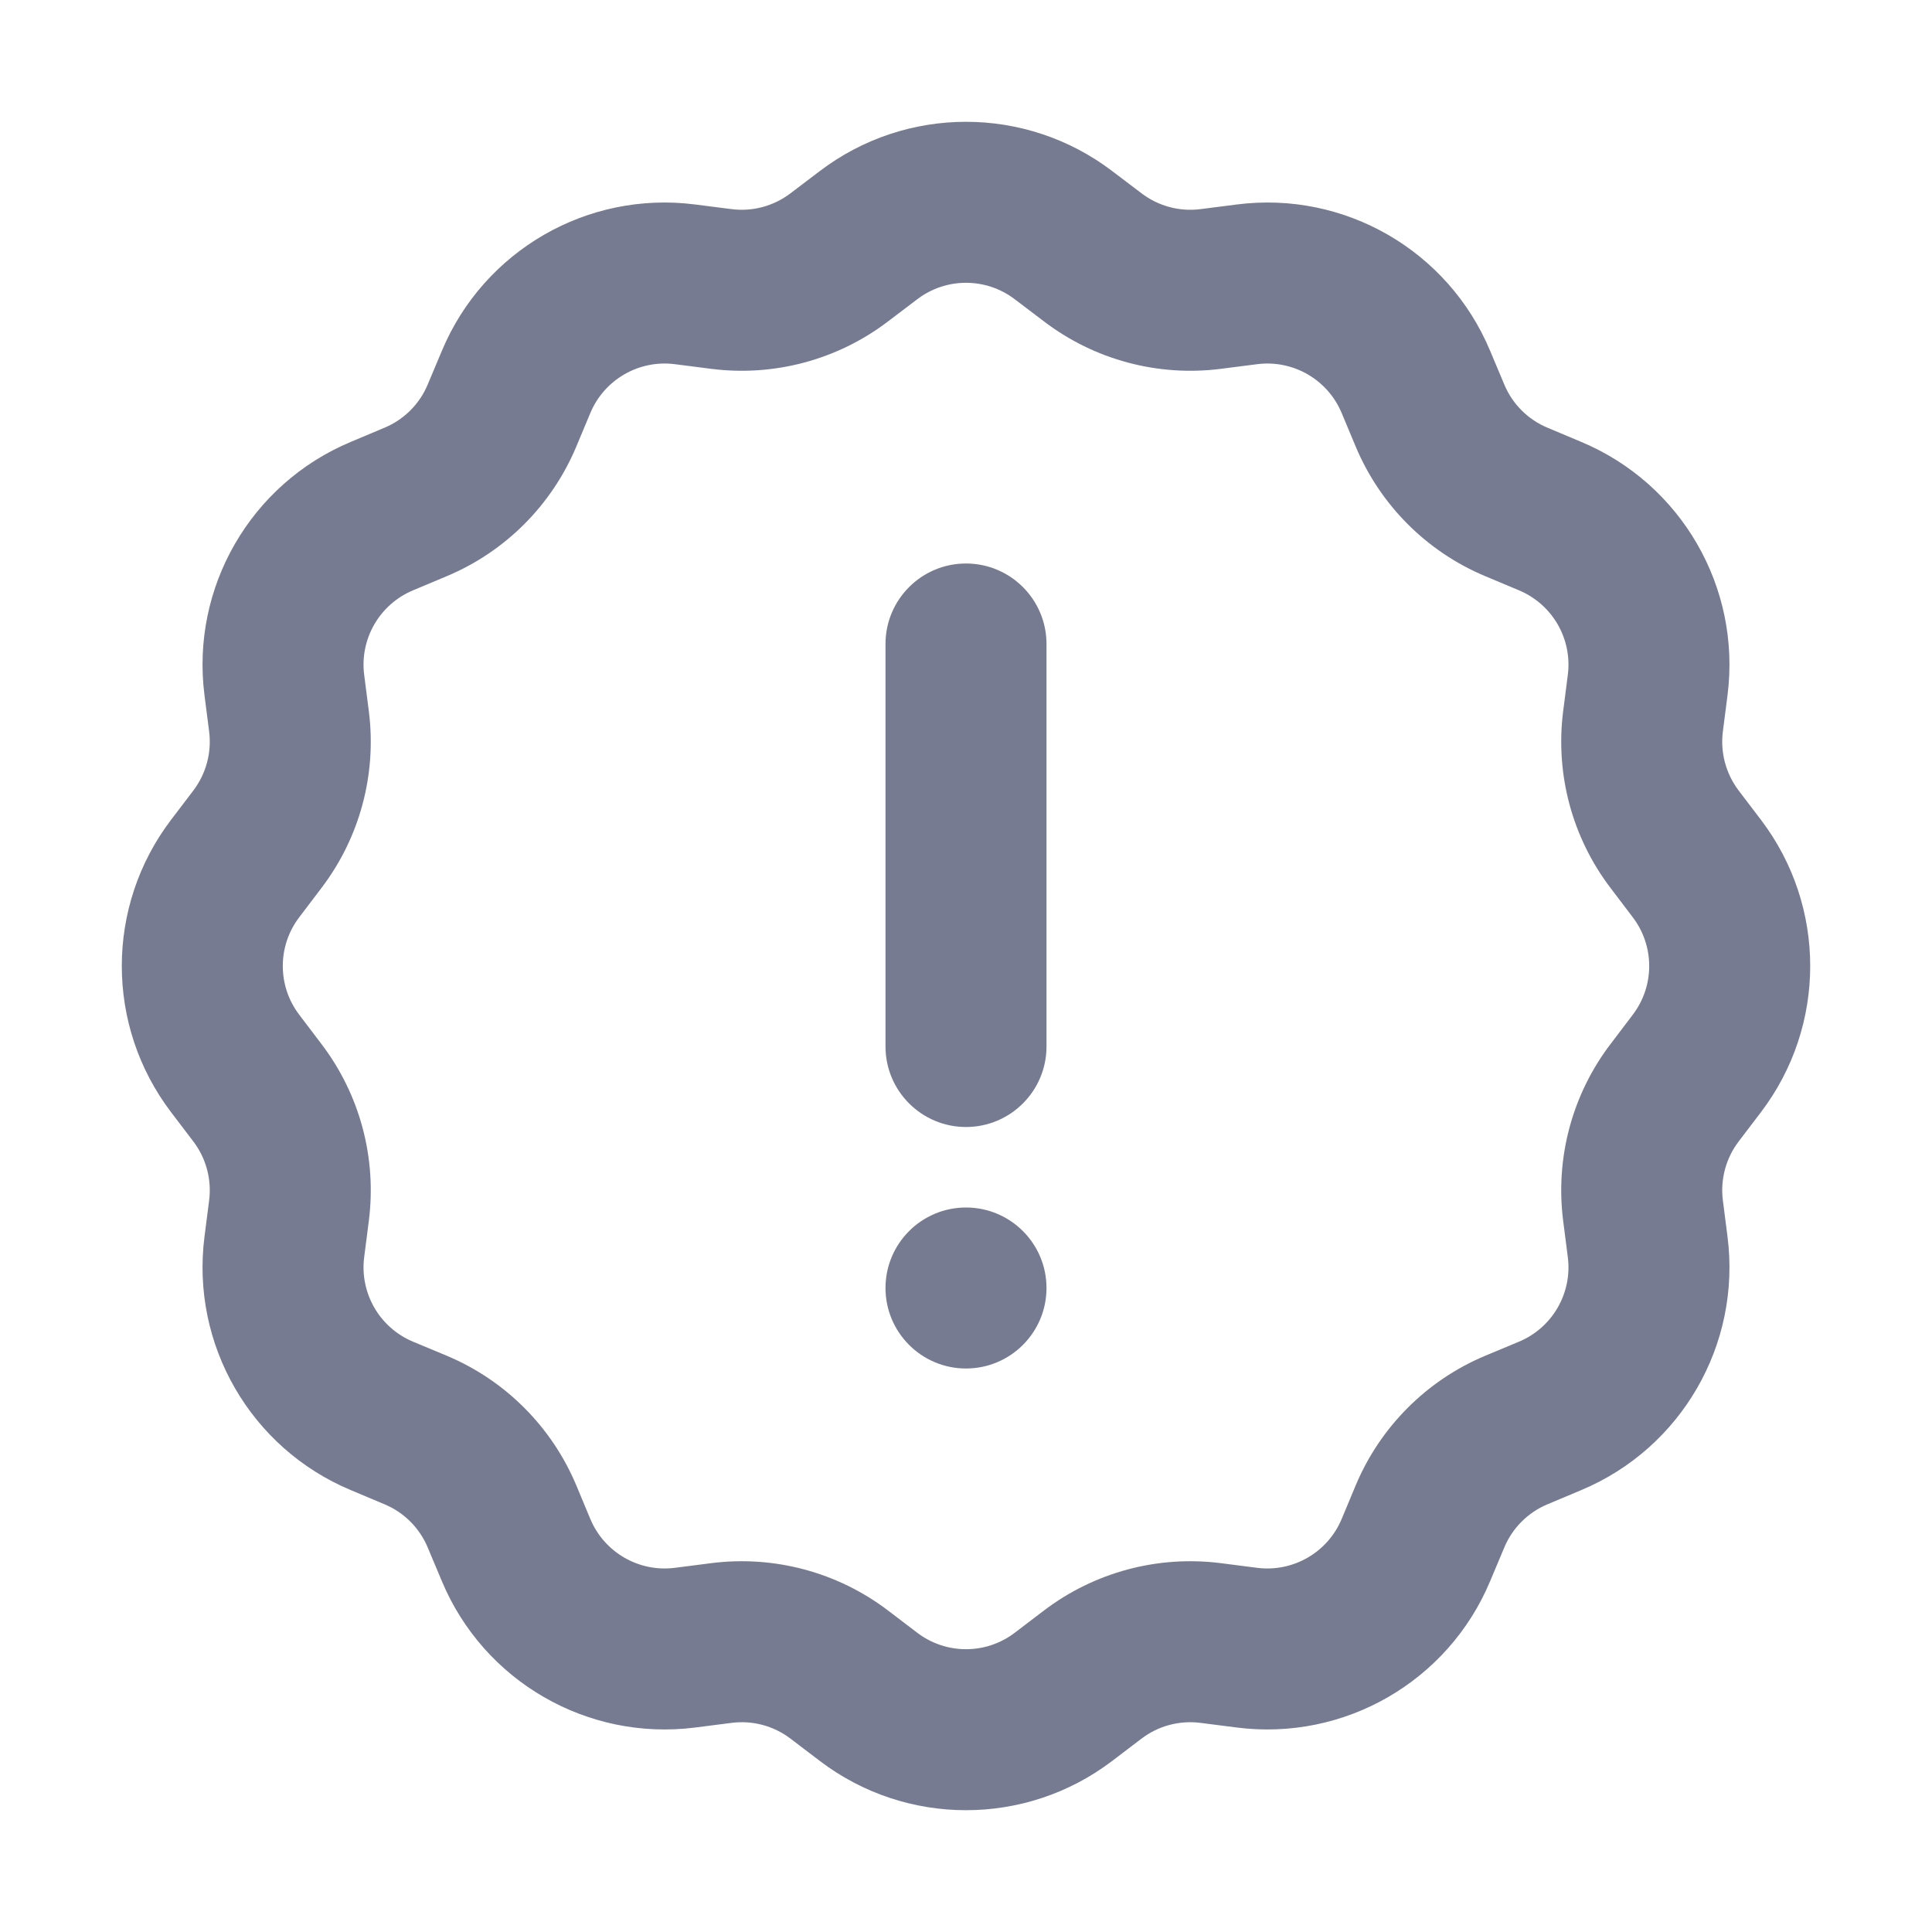 <svg width="24" height="24" viewBox="0 0 24 24" fill="none" xmlns="http://www.w3.org/2000/svg">
<path fill-rule="evenodd" clip-rule="evenodd" d="M12 7C12.552 7 13 7.448 13 8V13C13 13.552 12.552 14 12 14C11.448 14 11 13.552 11 13V8C11 7.448 11.448 7 12 7Z" fill="#777B92"/>
<path fill-rule="evenodd" clip-rule="evenodd" d="M13 16C13 16.552 12.552 17 12 17C11.448 17 11 16.552 11 16C11 15.448 11.448 15 12 15C12.552 15 13 15.448 13 16Z" fill="#777B92"/>
<path fill-rule="evenodd" clip-rule="evenodd" d="M13.816 2.125L14.18 2.401C14.389 2.56 14.651 2.631 14.912 2.598L15.365 2.54C16.702 2.369 17.989 3.112 18.51 4.356L18.687 4.777C18.788 5.019 18.981 5.212 19.223 5.313L19.644 5.49C20.887 6.011 21.63 7.298 21.46 8.635L21.402 9.088C21.369 9.349 21.44 9.611 21.598 9.82L21.875 10.184C22.691 11.257 22.691 12.743 21.875 13.816L21.598 14.18C21.44 14.388 21.369 14.651 21.402 14.911L21.46 15.364C21.63 16.702 20.887 17.989 19.644 18.51L19.223 18.687C18.981 18.788 18.788 18.981 18.687 19.223L18.51 19.644C17.989 20.887 16.702 21.63 15.365 21.46L14.912 21.402C14.651 21.369 14.389 21.439 14.18 21.598L13.816 21.875C12.743 22.691 11.257 22.691 10.184 21.875L9.82 21.598C9.611 21.439 9.349 21.369 9.089 21.402L8.635 21.46C7.298 21.63 6.011 20.887 5.49 19.644L5.313 19.223C5.212 18.981 5.019 18.788 4.777 18.687L4.356 18.51C3.113 17.989 2.37 16.702 2.54 15.364L2.598 14.911C2.631 14.651 2.56 14.388 2.402 14.18L2.125 13.816C1.309 12.743 1.309 11.257 2.125 10.184L2.402 9.82C2.56 9.611 2.631 9.349 2.598 9.088L2.54 8.635C2.37 7.298 3.113 6.011 4.356 5.49L4.777 5.313C5.019 5.212 5.212 5.019 5.313 4.777L5.49 4.356C6.011 3.112 7.298 2.369 8.635 2.54L9.089 2.598C9.349 2.631 9.611 2.56 9.82 2.401L10.184 2.125C11.257 1.309 12.743 1.309 13.816 2.125ZM11.395 3.717L11.031 3.993C10.405 4.47 9.616 4.681 8.836 4.582L8.383 4.524C7.937 4.467 7.508 4.715 7.334 5.129L7.158 5.55C6.853 6.276 6.276 6.853 5.551 7.157L5.129 7.334C4.715 7.508 4.467 7.937 4.524 8.383L4.582 8.836C4.681 9.616 4.47 10.405 3.993 11.031L3.717 11.395C3.445 11.752 3.445 12.248 3.717 12.605L3.993 12.969C4.47 13.595 4.681 14.383 4.582 15.164L4.524 15.617C4.467 16.063 4.715 16.492 5.129 16.666L5.551 16.842C6.276 17.146 6.853 17.724 7.158 18.449L7.334 18.871C7.508 19.285 7.937 19.533 8.383 19.476L8.836 19.418C9.616 19.319 10.405 19.53 11.031 20.006L11.395 20.283C11.752 20.555 12.248 20.555 12.605 20.283L12.969 20.006C13.595 19.53 14.384 19.319 15.164 19.418L15.617 19.476C16.063 19.533 16.492 19.285 16.666 18.871L16.842 18.449C17.147 17.724 17.724 17.146 18.449 16.842L18.871 16.666C19.285 16.492 19.533 16.063 19.476 15.617L19.418 15.164C19.319 14.383 19.53 13.595 20.007 12.969L20.283 12.605C20.555 12.248 20.555 11.752 20.283 11.395L20.007 11.031C19.53 10.405 19.319 9.616 19.418 8.836L19.476 8.383C19.533 7.937 19.285 7.508 18.871 7.334L18.449 7.157C17.724 6.853 17.147 6.276 16.842 5.55L16.666 5.129C16.492 4.715 16.063 4.467 15.617 4.524L15.164 4.582C14.384 4.681 13.595 4.47 12.969 3.993L12.605 3.717C12.248 3.445 11.752 3.445 11.395 3.717Z" fill="#777B92"/>
</svg>

